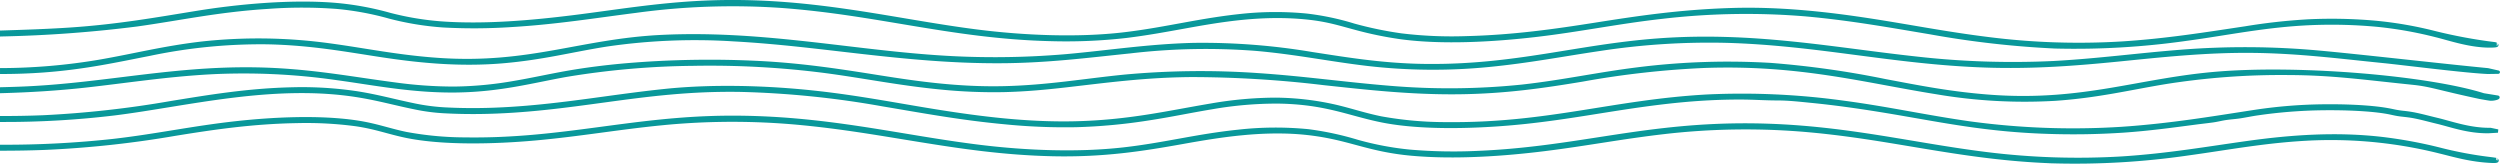 <svg xmlns="http://www.w3.org/2000/svg" width="748.265" height="49.01" viewBox="0 0 748.265 49.01">
  <g id="Grupo_77957" data-name="Grupo 77957" transform="translate(-51.616 -560.131)">
    <path id="Trazado_2150" data-name="Trazado 2150" d="M798.786,573.373l-.447-.138a150.637,150.637,0,0,1-18.111-3.36,116.463,116.463,0,0,0-17.573-3.046,147.679,147.679,0,0,0-20.016-.428,176.972,176.972,0,0,0-18.888,2.081c-11.841,1.775-23.733,3.717-37.338,4.57a214.511,214.511,0,0,1-39.611-1.332c-12.594-1.552-23.583-3.753-35.486-5.582C599,564.246,584.7,562.562,569.8,563.025c-15.5.481-27.926,2.366-40.792,4.394-11.76,1.853-24.395,3.685-38.6,4.025a125.181,125.181,0,0,1-19.416-.837,111.06,111.06,0,0,1-14.144-2.937,79.168,79.168,0,0,0-14.237-2.995,96.837,96.837,0,0,0-18.128-.03c-13.439,1.292-23.407,4.089-36.31,5.63-14.171,1.692-30.48.905-43.936-.795-25.578-3.23-50.456-10.1-81.981-8.656-14.2.652-26.391,2.768-39.066,4.345-11.7,1.455-26.293,2.827-39.515,1.857a87.165,87.165,0,0,1-15.4-2.573,88.426,88.426,0,0,0-16.36-2.978c-13.646-1.126-29.795.523-41.18,2.364-12.3,1.988-23.86,4.084-38.332,5.042-6.588.437-13.527.659-20.287.881v.786l.349-.011a384.65,384.65,0,0,0,40.1-2.969c13.186-1.844,24.324-4.348,39.4-5.283a138.24,138.24,0,0,1,20.531.027,87.894,87.894,0,0,1,15.778,2.928,87.475,87.475,0,0,0,15.955,2.614,169.435,169.435,0,0,0,20.757-.139c13.265-.8,24.848-2.693,36.846-4.217a213.69,213.69,0,0,1,44.047-1.463c14.257,1.091,26.214,3.224,38.426,5.251,12.854,2.135,26.655,4.357,42.531,4.683a157.7,157.7,0,0,0,21.908-.978c6.234-.764,11.8-1.8,17.4-2.808,10.732-1.931,23.241-4.131,36.993-2.668,5.987.637,9.768,1.9,14.095,3.042a108.86,108.86,0,0,0,13.761,2.837c12.5,1.671,27.73.759,39.911-.643,13.431-1.546,24.79-3.981,38.268-5.487a215.99,215.99,0,0,1,42.915-.724c13.678,1.239,25.4,3.392,37.353,5.384a284.471,284.471,0,0,0,37.212,4.231,235.856,235.856,0,0,0,39.451-2.308c11.947-1.59,23.473-4.1,37.144-4.687a147.1,147.1,0,0,1,19.995.513,118.6,118.6,0,0,1,17.417,3.094c4.038.967,10.7,3.363,17.117,3.1C799.8,573.785,798.486,573.4,798.786,573.373Z" transform="translate(0)" fill="#09989a" stroke="#09989a" stroke-width="1"/>
    <path id="Trazado_2151" data-name="Trazado 2151" d="M796.241,598.495c-13.981-1.347-37.652-4.084-50.235-5.234a242.718,242.718,0,0,0-41.566-.281c-12.861,1.005-24.857,2.652-38.088,3.376a256.2,256.2,0,0,1-41.18-1.339c-24.521-2.655-48.826-7.532-77.226-5.428-24.226,1.794-42.531,7.9-69.362,7.654-12.821-.119-23.68-1.947-34.185-3.562a197.5,197.5,0,0,0-35.606-2.744c-13.418.346-25.3,2.217-37.744,3.342a251.8,251.8,0,0,1-41.641.152c-25.652-1.966-51.121-7.206-79.4-5.9-24.4,1.125-39.673,8.735-66.88,6.917-12.268-.82-22.046-2.918-33-4.4a156.379,156.379,0,0,0-38.082-.524c-11.593,1.353-20.461,3.689-30.881,5.472a179.632,179.632,0,0,1-29.045,2.489v.766c4.143,0,8.342-.142,12.578-.456,12.387-.917,21.8-3.032,31.718-4.965a162.385,162.385,0,0,1,34.873-3.465c13.437.238,24.054,2.29,35.113,3.955,10.845,1.631,22.73,2.806,35.4,1.758,12.017-.993,20.805-3.354,31.244-5.009a182.636,182.636,0,0,1,38.226-1.572c13.6.75,26.077,2.386,38.655,3.8,12.882,1.45,26.362,2.784,40.769,2.741,14.225-.042,26.41-1.631,39.208-2.951a194.087,194.087,0,0,1,37.752-.736c12.02,1.065,21.819,3.142,33.246,4.493a170.3,170.3,0,0,0,36.295.318c12.1-1.177,22.378-3.2,33.482-4.828a215.569,215.569,0,0,1,37.8-2.4c13.828.4,26.306,2.025,38.413,3.608,12.3,1.608,24.838,3.289,38.821,3.779,14.057.492,26.965-.492,39.854-1.777,12.844-1.28,26.034-2.751,40.215-2.608,13.983.141,26.432,1.779,39.121,3.048,6.126.613,24.9,3.021,31.448,3.275-.142-.005,3.206-.048,3.019-.055Z" transform="translate(0 -17.474)" fill="#09989a" stroke="#09989a" stroke-width="1"/>
    <path id="Trazado_2152" data-name="Trazado 2152" d="M799.2,619.967l-4.251-.687c-16.309-5.149-54.1-8.49-79.308-6.489-23.453,1.862-40.245,8.9-67.7,6.99-12.209-.852-22.216-2.886-32.115-4.746a279.1,279.1,0,0,0-34.076-4.814,216.419,216.419,0,0,0-39.909,1.3c-12.069,1.5-22.254,3.783-34.576,5.167a212.1,212.1,0,0,1-39.63.375c-13.467-1.088-25.842-2.9-39.565-3.806a248.007,248.007,0,0,0-39.926.46c-11.924,1.186-23.034,3.169-36.174,3.456-13.61.3-25.853-1.47-36.852-3.212-11.318-1.793-22.637-3.617-36.013-4.315a295.354,295.354,0,0,0-40.183.675c-6.3.555-12.262,1.324-17.689,2.285s-10.37,2.087-15.9,3.021a110.434,110.434,0,0,1-17.74,1.667,130.193,130.193,0,0,1-17.908-1.262c-11.537-1.508-22.4-3.571-35.4-4.27-28.227-1.518-50.386,4.61-76.959,5.569q-2.6.094-5.218.159v.782c8.574-.235,16.936-.764,24.973-1.652,12.39-1.37,24.018-3.232,37.414-3.982a195.559,195.559,0,0,1,38.132,1.766c10.883,1.482,22.463,3.844,35.6,3.668,13.268-.179,22.909-2.892,33-4.68a246.073,246.073,0,0,1,37.807-3.3,270.526,270.526,0,0,1,39.524,2.158c11.737,1.555,22.165,3.727,34.64,4.939a159.572,159.572,0,0,0,18.766.773c6.51-.142,12.728-.734,18.6-1.407,12.332-1.411,23.649-2.983,37.615-3.1a337.39,337.39,0,0,1,39.72,2.427c12.808,1.378,25.791,2.865,40.109,2.724,14.182-.139,25.751-1.88,37.186-3.774a271.358,271.358,0,0,1,36.808-4.114c28.4-.957,47.616,4.432,69.29,7.895a156.725,156.725,0,0,0,35.537,1.946c12.524-.869,21.914-3.158,32.421-4.912a221.147,221.147,0,0,1,37.358-2.8c13.17.059,22.3,1.4,37.12,2.918,5.535.566,7.286,1.507,20.074,4.244.253.054,2.933.524,3.263.536C798.294,620.589,799.633,620.1,799.2,619.967Z" transform="translate(0 -30.755)" fill="#09989a" stroke="#09989a" stroke-width="1"/>
    <path id="Trazado_2153" data-name="Trazado 2153" d="M797.028,643.939c-6.23.08-11.736-1.984-16.032-3-2.143-.509-4.139-1.064-6.417-1.537a36.277,36.277,0,0,0-3.722-.559c-1.924-.207-2.85-.49-4.483-.786-5.406-.984-13.7-1.257-20.2-1.141a147.418,147.418,0,0,0-19.378,1.6c-12.695,1.943-25.545,4.143-40.28,5.133a229.188,229.188,0,0,1-45.188-1.623c-13.152-1.858-24.456-4.415-37.854-6.2a222.1,222.1,0,0,0-40.675-1.876c-28.085,1.511-47.741,8.581-78.083,8.289a109.031,109.031,0,0,1-19.673-1.725c-4.876-.991-8.6-2.267-13.088-3.356a83.2,83.2,0,0,0-18.536-2.246,115.051,115.051,0,0,0-19.35,1.748c-12.922,2.165-24.6,4.984-41.022,5.333-14.27.3-28.306-1.53-39.938-3.361-12.459-1.962-24.059-4.336-37.684-5.812-14.006-1.517-30.266-2.027-44.689-.531-12.735,1.32-24.114,3.31-36.894,4.608-6.08.617-12.493,1.071-19.1,1.135-3.148.03-6.3-.029-9.389-.182a60.98,60.98,0,0,1-10.057-1.3c-5.659-1.164-10.5-2.547-16.74-3.541a110.574,110.574,0,0,0-19.325-1.2c-13.441.283-25.381,2.323-36.328,4.088a308.657,308.657,0,0,1-38.241,4.274c-4.152.171-8.352.247-12.546.236v.787a274.356,274.356,0,0,0,33.735-1.95c21.542-2.679,47.75-9.572,73.256-5.359,6.16,1.018,10.975,2.407,16.687,3.556a57.516,57.516,0,0,0,8.962,1.164c3.469.184,7.023.251,10.565.206,13.539-.172,25.8-1.9,37.376-3.474,12.839-1.747,25.277-3.383,40.448-3.141a279.307,279.307,0,0,1,42.671,4.335c11.685,1.95,23.111,4.107,36.428,5.351a181.96,181.96,0,0,0,21.465.881,169,169,0,0,0,21.591-2.009c6.779-1.029,12.684-2.308,19.282-3.393a113.062,113.062,0,0,1,19.48-1.665c14.567.2,21.329,3.705,31.4,5.691,12.17,2.4,29.243,1.827,42.605.409,12.96-1.375,23.982-3.585,36.292-5.25,5.807-.785,11.938-1.46,18.44-1.808,3.257-.174,6.583-.264,9.917-.257,3.665.009,7.242.272,10.856.272,3.342,0,6.751.387,9.827.691q5.481.54,10.65,1.248c6.549.883,12.731,1.918,18.821,2.978,12.886,2.242,24.954,4.515,41.062,5.07a225.777,225.777,0,0,0,23.289-.351c7.784-.542,14.538-1.481,21.627-2.412,1.643-.216,3.376-.4,5-.624,1.6-.221,2.7-.559,4.313-.777,1.314-.178,2.763-.27,4.035-.473,1.75-.279,3.337-.613,5.131-.88a148.532,148.532,0,0,1,19.44-1.529c6.247-.088,14.465.188,19.61,1.151,1.448.271,2.283.545,4,.739,1.388.156,2.615.286,3.822.523,2.455.483,4.538,1.086,6.8,1.622,4.3,1.019,9.236,2.928,15.473,2.848.079,0,2.766-.165,2.8-.165Z" transform="translate(0 -45.058)" fill="#09989a" stroke="#09989a" stroke-width="1"/>
    <path id="Trazado_2154" data-name="Trazado 2154" d="M798.7,668.5l-1.121-.165a117.162,117.162,0,0,1-16.253-3.036,137.652,137.652,0,0,0-16.5-3.028c-13.993-1.652-27.739-.607-40.513,1.175-12.1,1.688-23.7,3.726-37.324,4.616a221.116,221.116,0,0,1-41.139-1.332c-24.509-3.069-46.371-9.133-76.179-8.516-28.482.59-47.752,7.026-75.613,8.2a152.461,152.461,0,0,1-20.537-.381,90.8,90.8,0,0,1-15.615-2.943,90.91,90.91,0,0,0-14.7-3.163,100.029,100.029,0,0,0-20.973.148c-12.531,1.3-21.939,3.885-34.249,5.288-13.951,1.589-29.416.907-42.754-.711-24.486-2.972-46.652-8.982-75.875-8.766-28.637.213-49.421,6.942-78.539,6.5a98.061,98.061,0,0,1-17.7-1.657c-5.235-1.094-8.952-2.574-14.932-3.458-11.129-1.646-25.137-.952-36.291.3-12.88,1.444-23.616,3.8-36.449,5.269a297.483,297.483,0,0,1-33.332,1.742v.792c4.277,0,8.554-.072,12.787-.233a308.155,308.155,0,0,0,39.034-4.2c11.1-1.793,22.888-3.589,36.5-3.823a112.481,112.481,0,0,1,17.751.943c5.979.884,9.69,2.366,14.932,3.458,10.835,2.258,26.241,1.914,38.741.788,13.18-1.186,24.671-3.239,37.666-4.525a215.665,215.665,0,0,1,40.528-.2c13.461,1.219,25.192,3.324,37.094,5.241s24.731,3.858,39.234,4.2c15.44.367,27.214-1.506,39.145-3.64,10.522-1.882,24.235-4.212,37.681-2.669,12.376,1.42,17.725,4.974,30.94,6.167,13.121,1.184,27.759.107,39.7-1.37,12.431-1.538,23.435-3.691,36.07-5.133a212.411,212.411,0,0,1,40.449-.75c13.648,1.076,25.358,3.187,37.119,5.132,11.848,1.959,24.3,3.9,38.728,4.4a235.366,235.366,0,0,0,40.3-2.362c12.089-1.651,23.945-3.984,37.943-4.529a134.012,134.012,0,0,1,37.341,3.929c4.322,1.047,9.269,2.575,15.67,2.848C800.04,669.159,798.567,668.5,798.7,668.5Z" transform="translate(0 -60.633)" fill="#09989a" stroke="#09989a" stroke-width="1"/>
  </g>
</svg>
